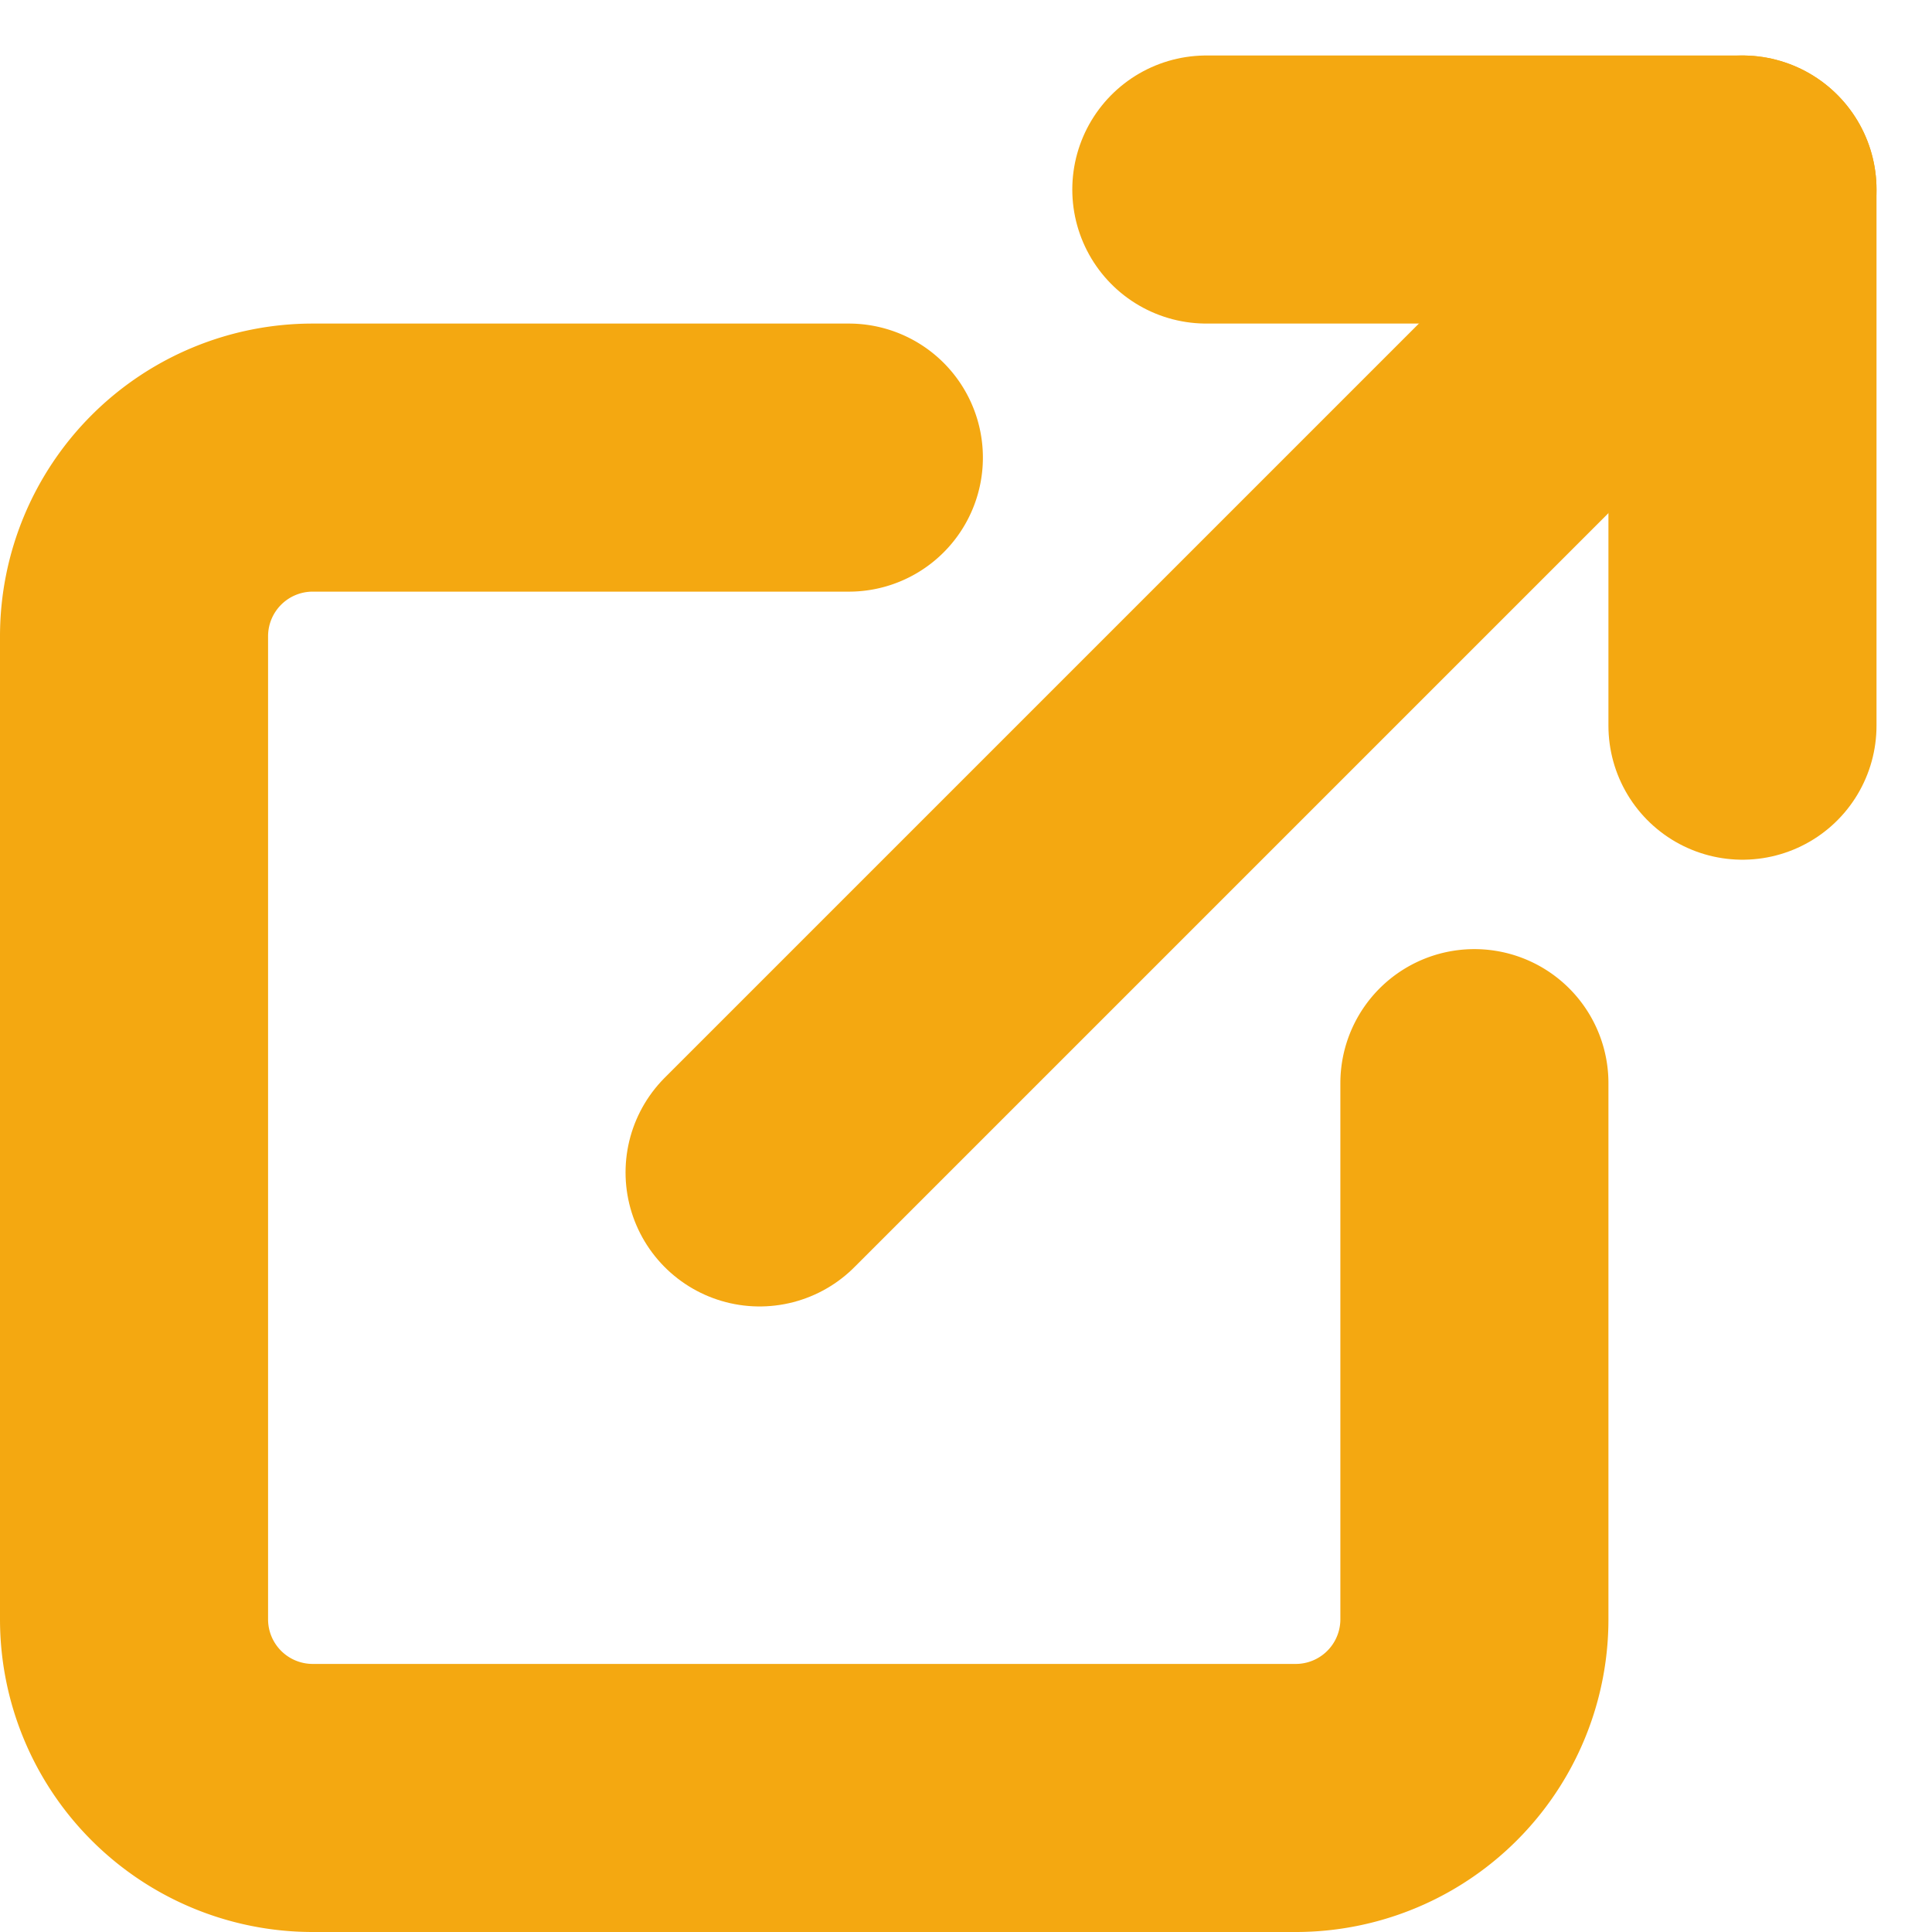 <svg xmlns="http://www.w3.org/2000/svg" viewBox="0 0 14.414 14.414">
  <g fill="none" stroke="#F4A811" stroke-linecap="round" stroke-linejoin="round" stroke-width="2" data-name="Icon feather-external-link">
    <path d="M11 8.081v4a1.333 1.333 0 0 1-1.333 1.333H2.333A1.333 1.333 0 0 1 1 12.081V4.747a1.333 1.333 0 0 1 1.333-1.333h4" data-name="Path 120"/>
    <path d="M9 1.414h4v4" data-name="Path 121"/>
    <path d="M5.667 8.747 13 1.414" data-name="Path 122"/>
  </g>
</svg>
